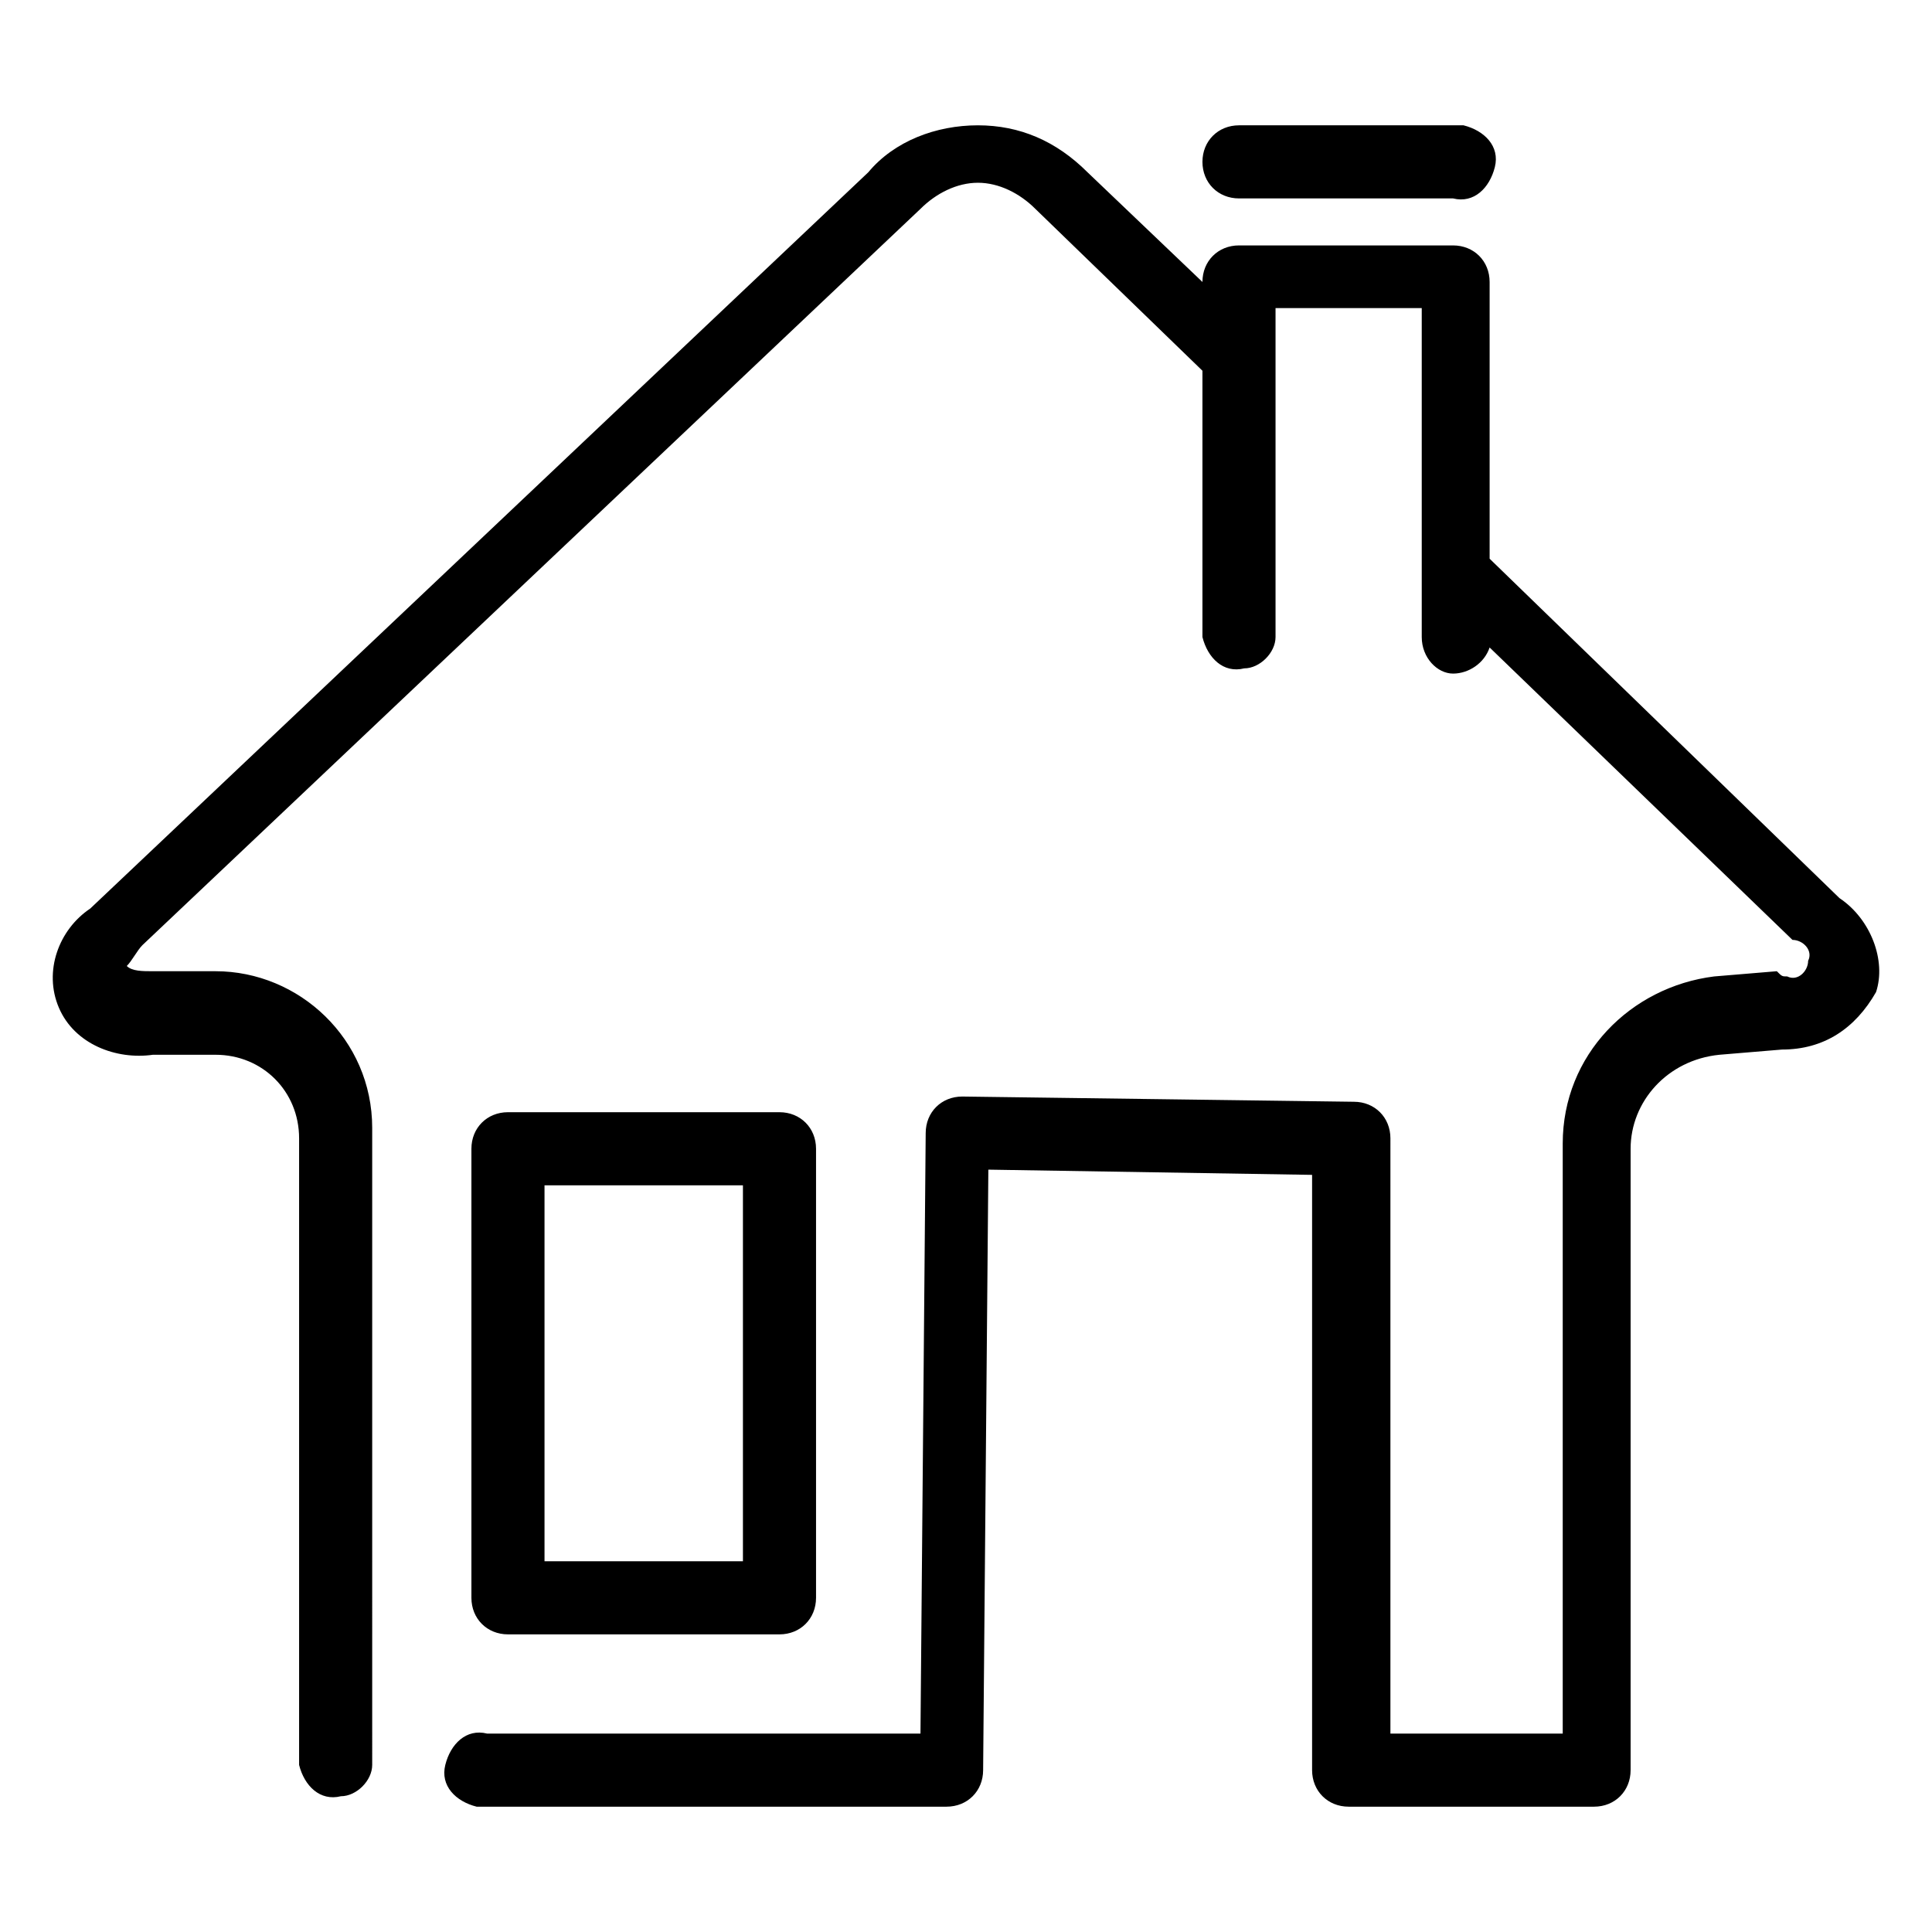 <svg xmlns="http://www.w3.org/2000/svg" width="1024" height="1024"><path d="M974.96 476.022L789.533 296.13V149.449c0-11.07-8.303-19.373-19.373-19.373H656.69c-11.07 0-19.373 8.303-19.373 19.373L576.431 91.33c-16.605-16.605-35.978-24.908-58.119-24.908s-44.281 8.303-58.119 24.908L47.825 481.557c-16.605 11.07-24.908 33.211-16.605 52.584s30.443 27.676 49.816 24.908h33.211c24.908 0 44.281 19.373 44.281 44.281v332.108c2.768 11.07 11.07 19.373 22.141 16.605 8.303 0 16.605-8.303 16.605-16.605V597.795c0-47.049-38.746-83.027-83.027-83.027H81.036c-5.535 0-11.07 0-13.838-2.768 2.768-2.768 5.535-8.303 8.303-11.07l412.368-390.227c8.303-8.303 19.373-13.838 30.443-13.838s22.141 5.535 30.443 13.838l88.562 85.795v141.146c2.768 11.07 11.07 19.373 22.141 16.605 8.303 0 16.605-8.303 16.605-16.605V163.287h77.492v174.357c0 11.07 8.303 19.373 16.605 19.373s16.605-5.535 19.373-13.838l160.519 154.984c5.535 0 11.07 5.535 8.303 11.07 0 5.535-5.535 11.07-11.07 8.303-2.768 0-2.768 0-5.535-2.768l-33.211 2.768c-44.281 5.535-80.259 41.514-80.259 88.562v312.735h-91.33V603.33c0-11.07-8.303-19.373-19.373-19.373l-207.568-2.768c-11.07 0-19.373 8.303-19.373 19.373l-2.768 318.27H258.16c-11.07-2.768-19.373 5.535-22.141 16.605s5.535 19.373 16.605 22.141h249.081c11.07 0 19.373-8.303 19.373-19.373l2.768-318.27 171.589 2.768v315.503c0 11.07 8.303 19.373 19.373 19.373h130.076c11.07 0 19.373-8.303 19.373-19.373V608.865c0-24.908 19.373-47.049 47.049-49.816l33.211-2.768c22.141 0 38.746-11.07 49.816-30.443 5.535-16.605-2.768-38.746-19.373-49.816zM413.144 866.249c11.07 0 19.373-8.303 19.373-19.373V608.865c0-11.07-8.303-19.373-19.373-19.373H269.23c-11.07 0-19.373 8.303-19.373 19.373v238.011c0 11.07 8.303 19.373 19.373 19.373h143.914zM288.603 628.238h105.168v199.265H288.603V628.238zm368.087-523.07h113.47c11.07 2.768 19.373-5.535 22.141-16.605s-5.535-19.373-16.605-22.141H656.691c-11.07 0-19.373 8.303-19.373 19.373s8.303 19.373 19.373 19.373z"/></svg>